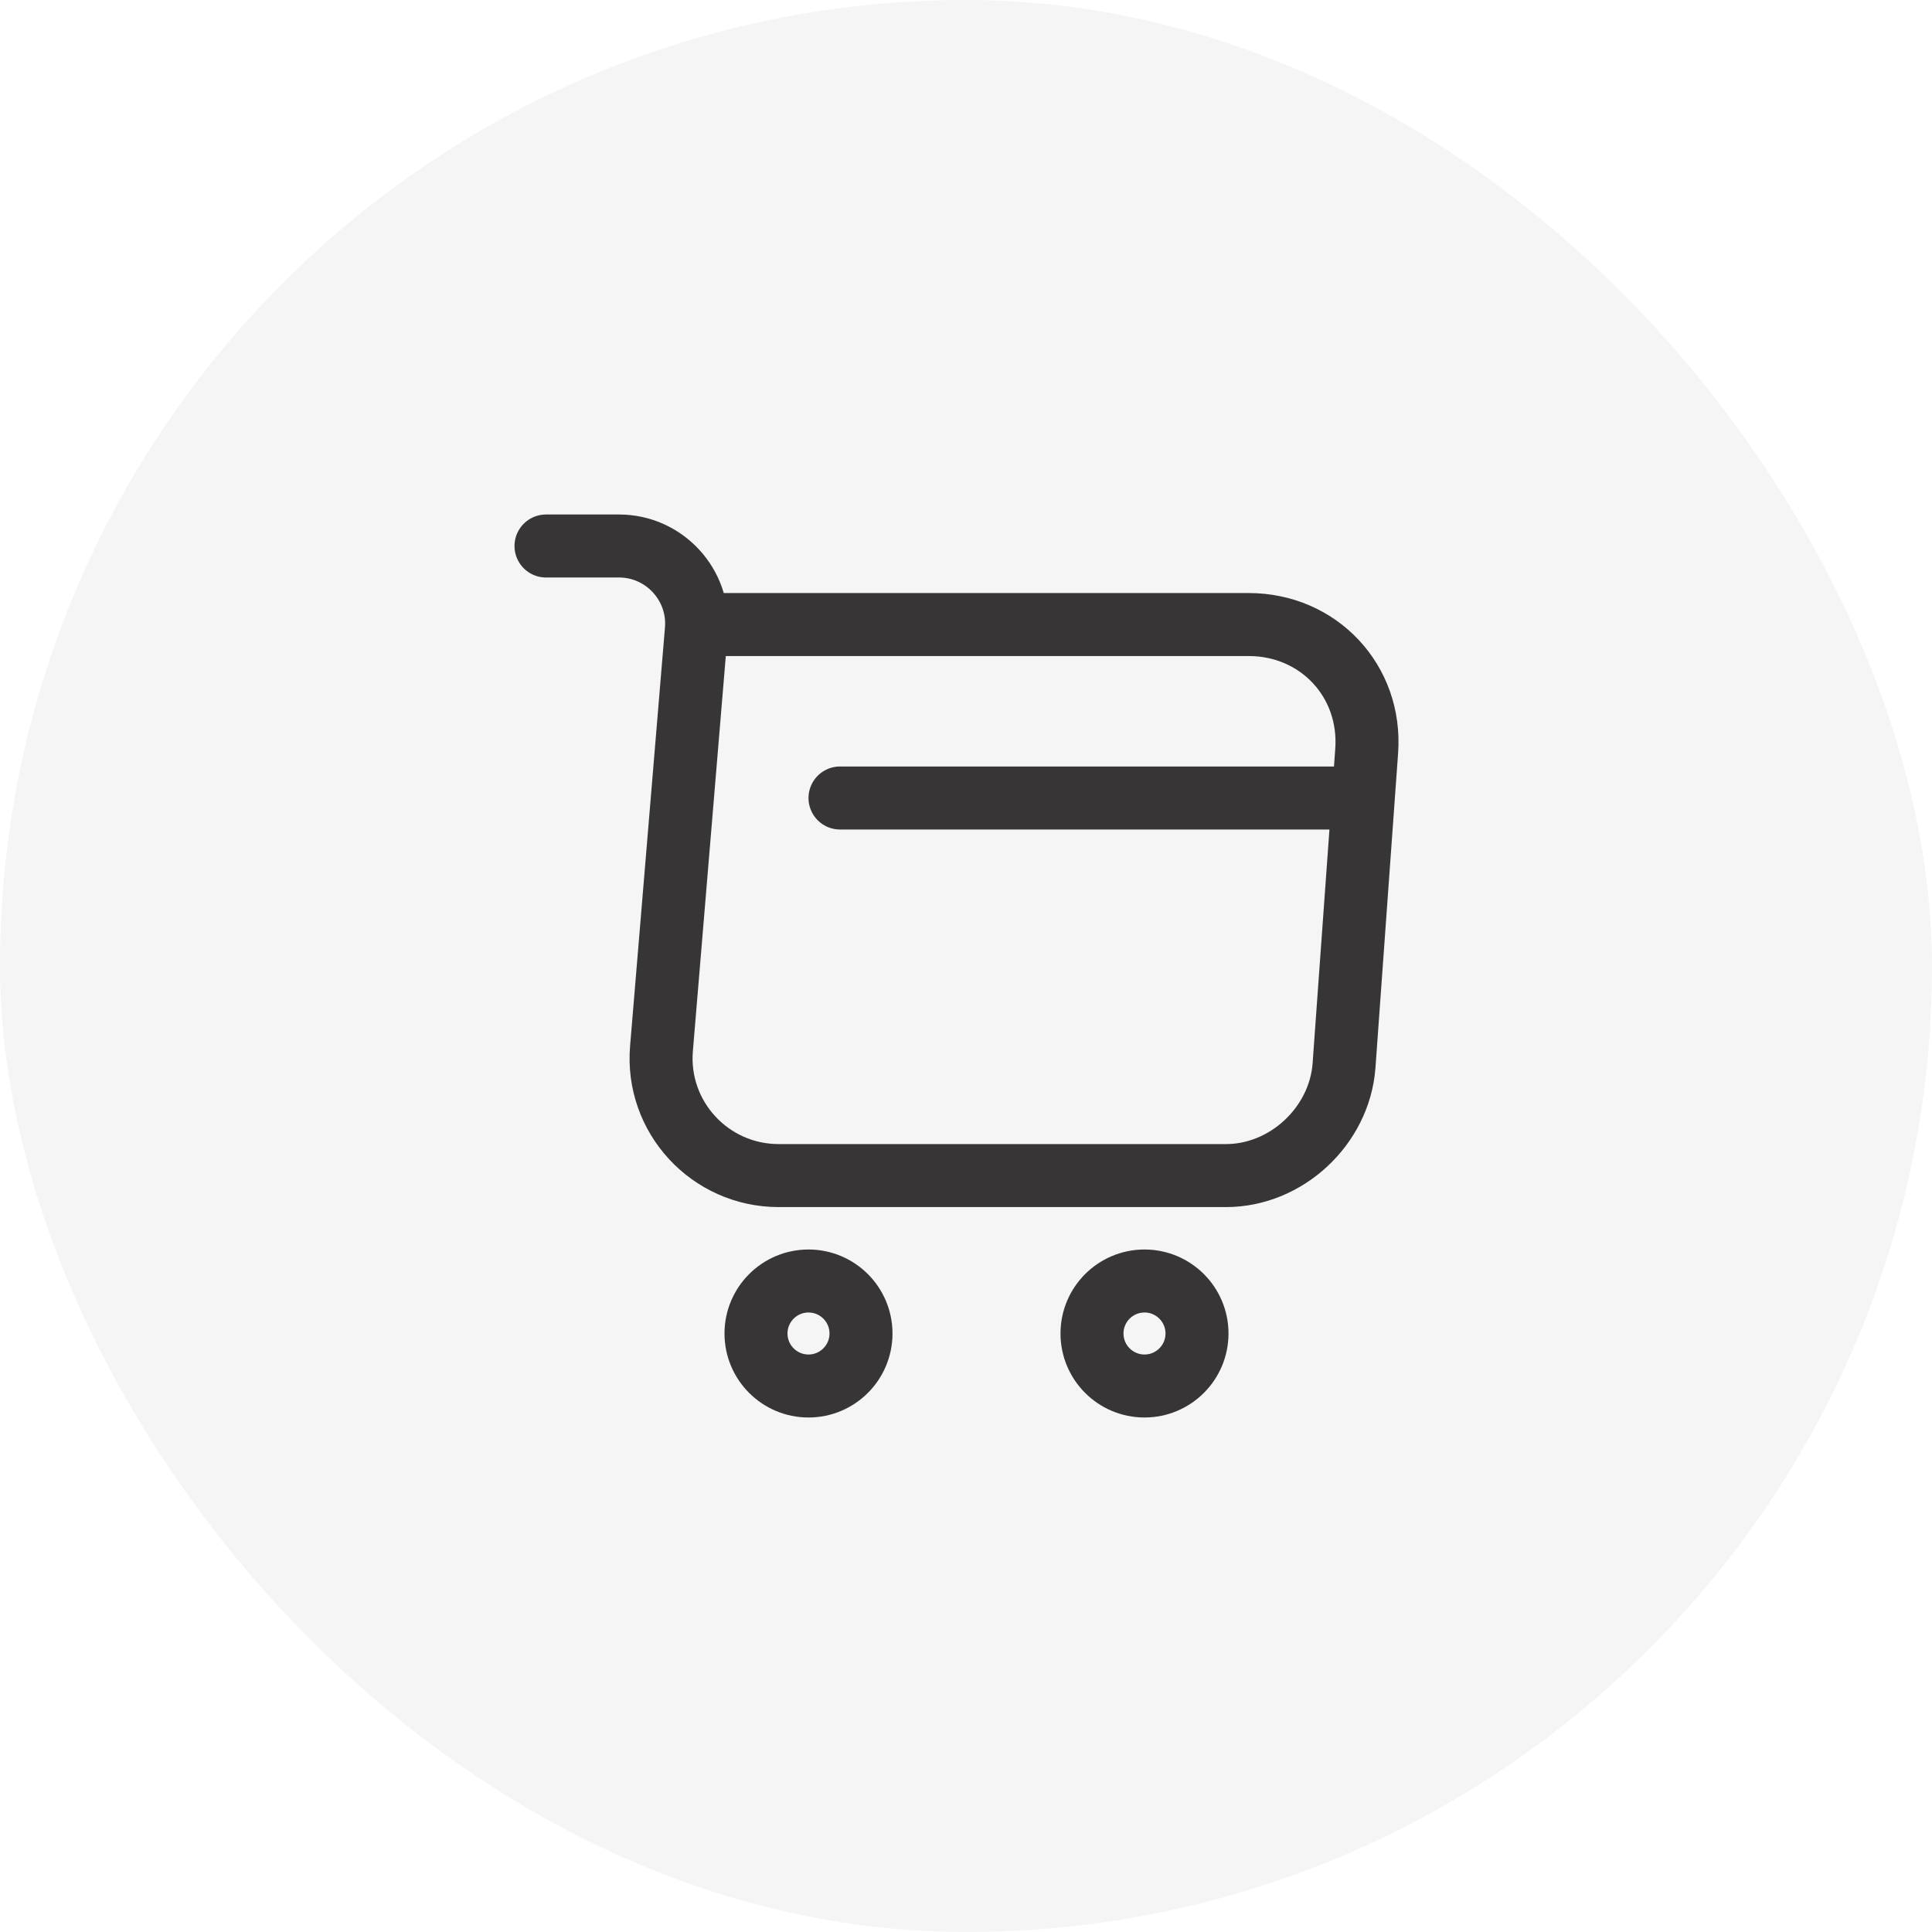 <svg width="46" height="46" viewBox="0 0 46 46" fill="none" xmlns="http://www.w3.org/2000/svg">
<rect opacity="0.05" width="46" height="46" rx="23" fill="#373536"/>
<path d="M13 13H14.74C15.82 13 16.67 13.93 16.58 15L15.75 24.96C15.61 26.59 16.9 27.99 18.54 27.99H29.19C30.63 27.99 31.89 26.81 32 25.38L32.54 17.88C32.66 16.22 31.4 14.87 29.73 14.87H16.82" stroke="#373536" stroke-width="1.5" stroke-miterlimit="10" stroke-linecap="round" stroke-linejoin="round"/>
<path d="M27.25 33C27.94 33 28.5 32.44 28.5 31.75C28.5 31.06 27.94 30.5 27.25 30.5C26.56 30.5 26 31.06 26 31.75C26 32.44 26.56 33 27.25 33Z" stroke="#373536" stroke-width="1.5" stroke-miterlimit="10" stroke-linecap="round" stroke-linejoin="round"/>
<path d="M19.25 33C19.94 33 20.5 32.44 20.5 31.75C20.5 31.06 19.94 30.5 19.25 30.5C18.56 30.5 18 31.06 18 31.75C18 32.44 18.56 33 19.25 33Z" stroke="#373536" stroke-width="1.5" stroke-miterlimit="10" stroke-linecap="round" stroke-linejoin="round"/>
<path d="M20 19H32" stroke="#373536" stroke-width="1.5" stroke-miterlimit="10" stroke-linecap="round" stroke-linejoin="round"/>
</svg>
